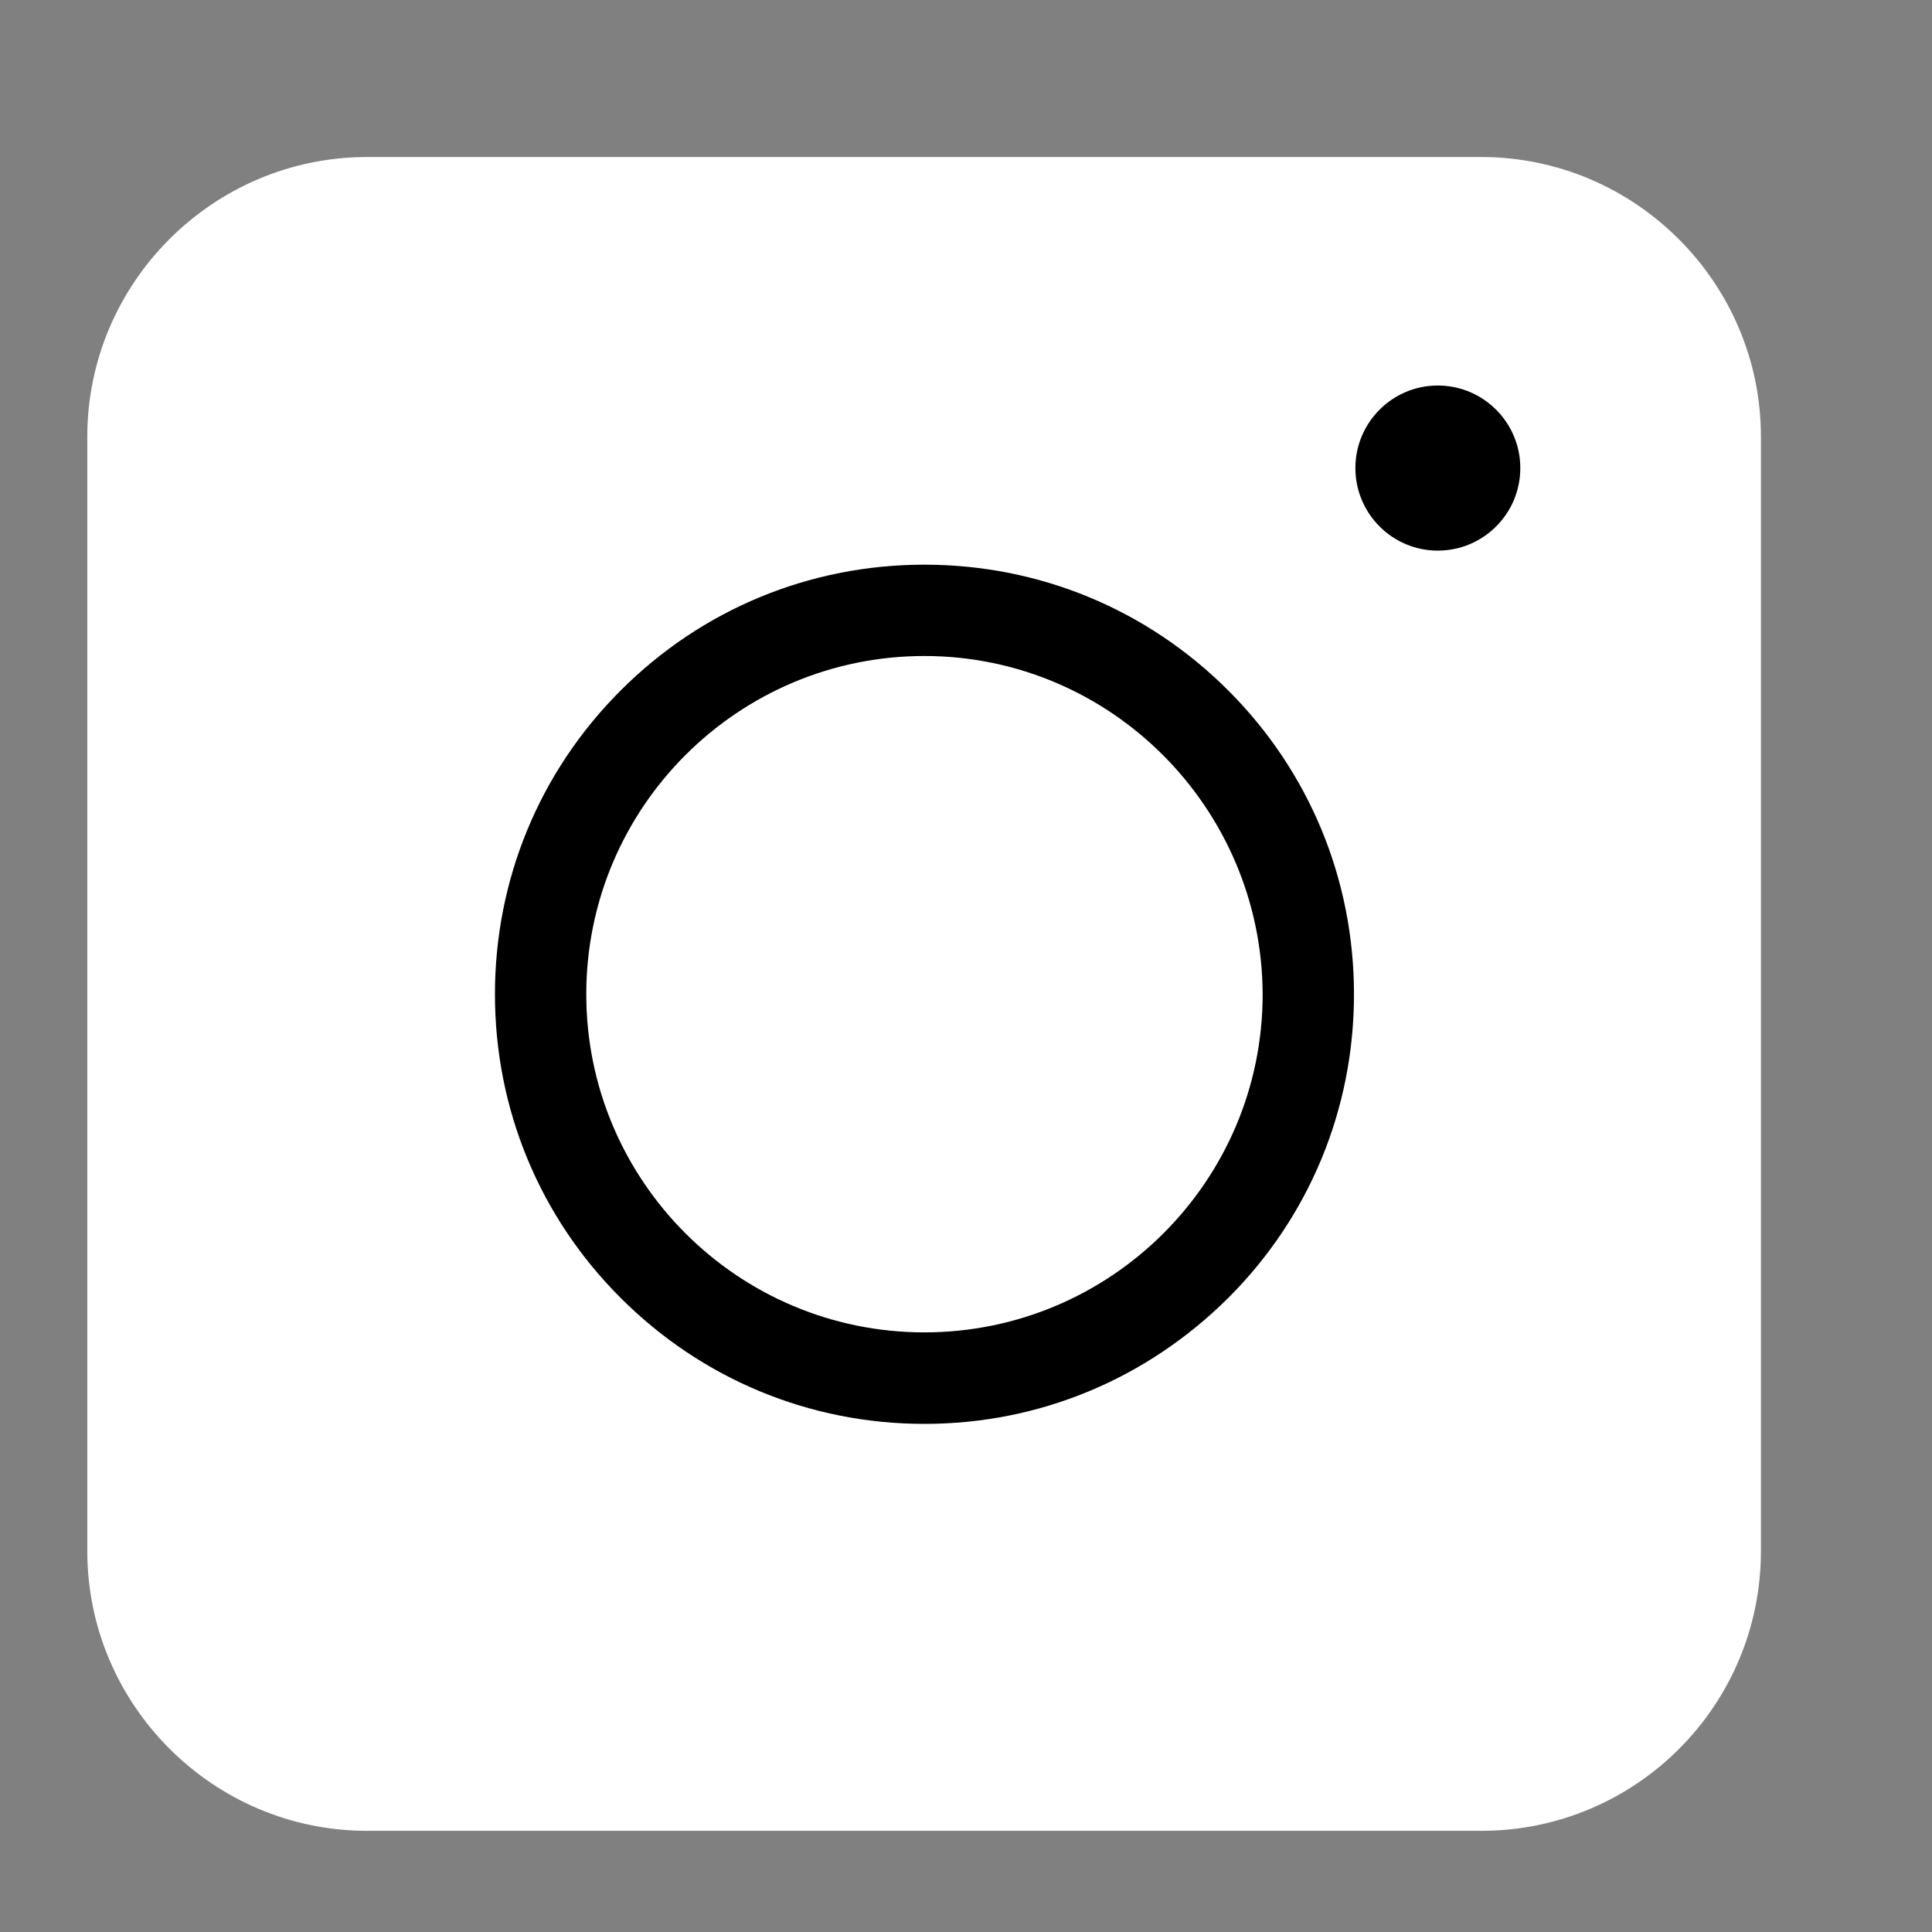 <svg width="11" height="11" viewBox="0 0 11 11" fill="none" xmlns="http://www.w3.org/2000/svg">
<rect x="0" y="0" width="11" height="11" fill="#808080" stroke="none"/>
<path d="M8.433 10.424H2.09C1.213 10.424 0.497 9.707 0.497 8.831V2.487C0.497 1.61 1.213 0.894 2.09 0.894H8.433C9.31 0.894 10.026 1.61 10.026 2.487V8.831C10.026 9.711 9.314 10.424 8.433 10.424Z" fill="white"/>
<path d="M5.263 8.107C4.61 8.107 3.996 7.852 3.534 7.39C3.072 6.929 2.818 6.314 2.818 5.661C2.818 5.007 3.072 4.393 3.534 3.931C3.996 3.469 4.61 3.215 5.263 3.215C5.917 3.215 6.531 3.469 6.993 3.931C7.455 4.393 7.709 5.007 7.709 5.661C7.709 6.314 7.455 6.929 6.993 7.39C6.528 7.852 5.917 8.107 5.263 8.107ZM5.263 3.735C4.203 3.735 3.338 4.596 3.338 5.661C3.338 6.721 4.199 7.586 5.263 7.586C6.324 7.586 7.189 6.725 7.189 5.661C7.185 4.6 6.324 3.735 5.263 3.735Z" fill="black"/>
<path d="M8.186 3.135C8.446 3.135 8.656 2.924 8.656 2.665C8.656 2.406 8.446 2.195 8.186 2.195C7.927 2.195 7.717 2.406 7.717 2.665C7.717 2.924 7.927 3.135 8.186 3.135Z" fill="black"/>
</svg>
